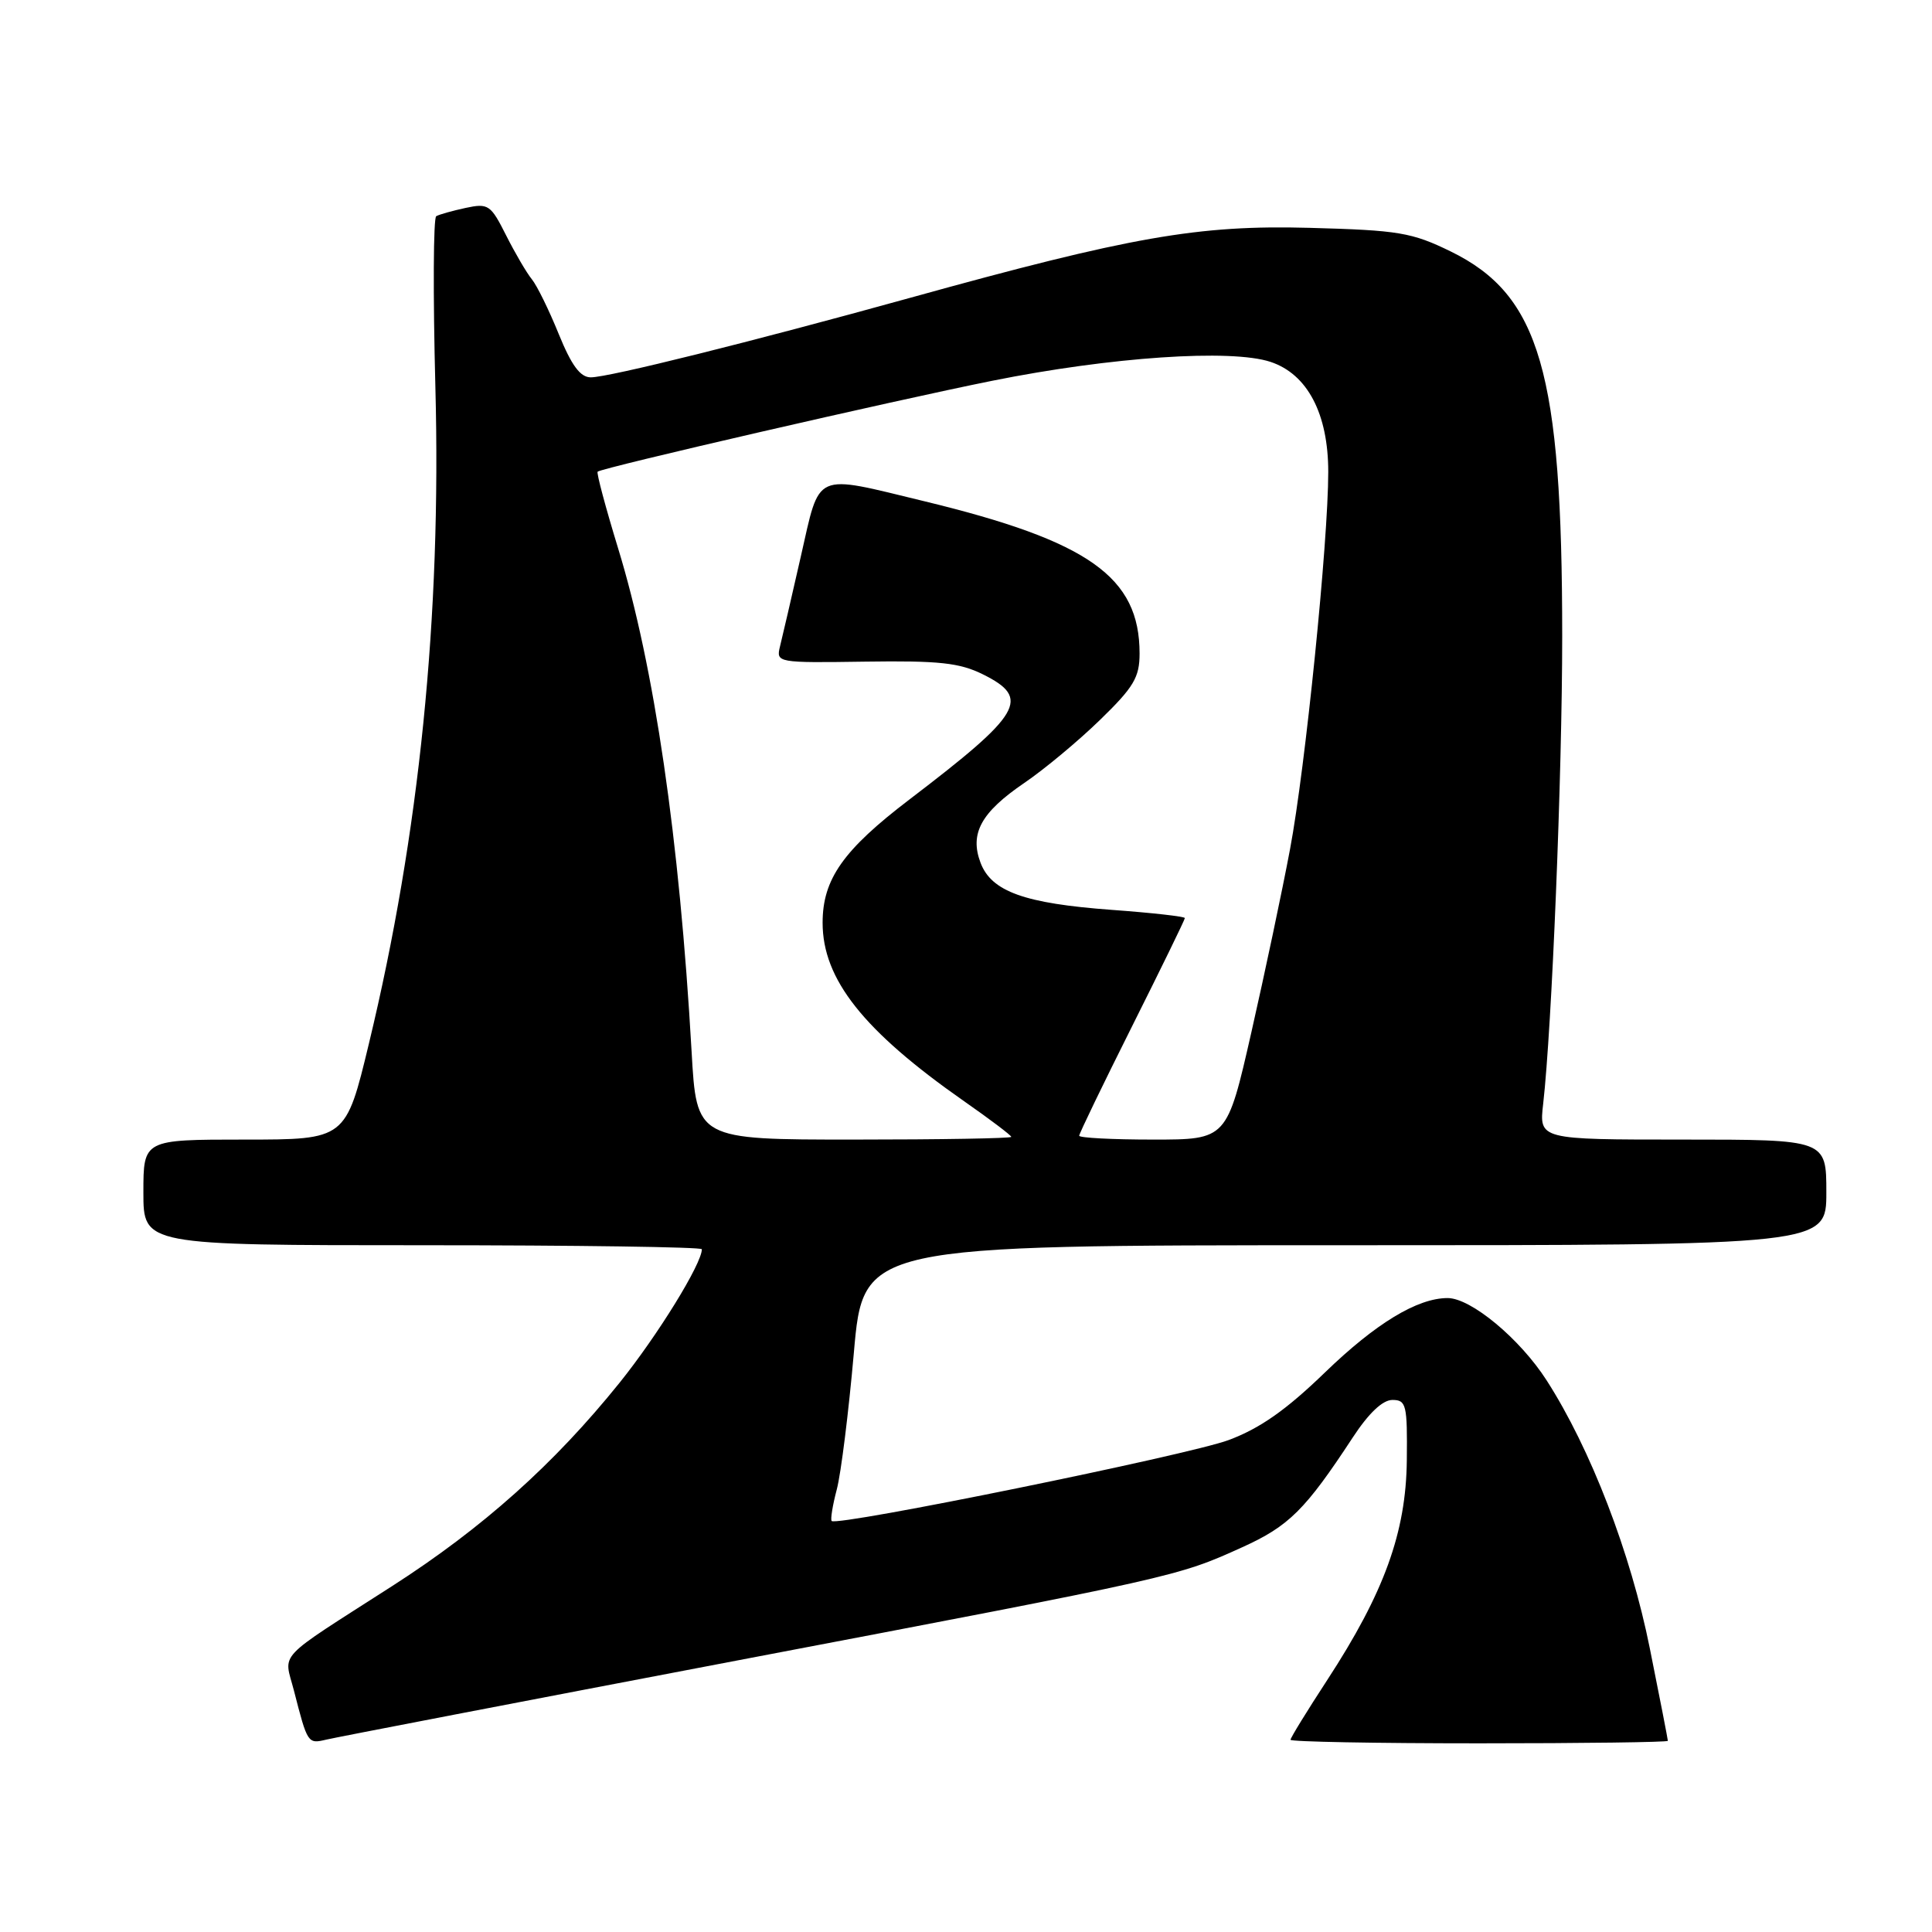 <?xml version="1.0" encoding="UTF-8" standalone="no"?>
<!DOCTYPE svg PUBLIC "-//W3C//DTD SVG 1.1//EN" "http://www.w3.org/Graphics/SVG/1.1/DTD/svg11.dtd" >
<svg xmlns="http://www.w3.org/2000/svg" xmlns:xlink="http://www.w3.org/1999/xlink" version="1.1" viewBox="0 0 256 256">
 <g >
 <path fill="currentColor"
d=" M 97.85 219.99 C 155.99 208.92 156.02 208.91 164.60 205.02 C 170.79 202.22 172.96 200.06 179.23 190.50 C 181.35 187.26 183.20 185.50 184.50 185.50 C 186.34 185.50 186.49 186.14 186.41 193.50 C 186.31 203.05 183.41 211.05 175.86 222.62 C 173.19 226.71 171.00 230.27 171.00 230.53 C 171.00 230.79 182.25 231.00 196.00 231.00 C 209.75 231.00 221.00 230.85 221.00 230.67 C 221.00 230.49 219.93 224.97 218.61 218.42 C 216.08 205.79 210.78 192.00 204.94 182.91 C 201.40 177.39 194.91 172.00 191.82 172.00 C 187.81 172.00 182.29 175.35 175.54 181.88 C 170.41 186.84 166.95 189.27 162.79 190.82 C 157.47 192.80 110.95 202.28 110.20 201.54 C 110.02 201.35 110.32 199.47 110.88 197.35 C 111.44 195.23 112.45 187.09 113.14 179.25 C 114.39 165.00 114.39 165.00 178.20 165.00 C 242.00 165.00 242.00 165.00 242.00 158.00 C 242.00 151.00 242.00 151.00 222.97 151.00 C 203.93 151.00 203.93 151.00 204.48 146.25 C 205.63 136.17 207.00 102.64 207.00 84.32 C 207.00 49.31 204.05 39.11 192.25 33.33 C 187.07 30.80 185.35 30.51 173.52 30.19 C 158.78 29.79 149.85 31.35 120.50 39.49 C 99.52 45.30 80.66 50.00 78.28 50.00 C 76.89 50.00 75.73 48.43 74.03 44.25 C 72.75 41.09 71.15 37.83 70.47 37.00 C 69.79 36.17 68.26 33.56 67.06 31.18 C 65.02 27.12 64.70 26.91 61.70 27.55 C 59.94 27.93 58.19 28.42 57.80 28.65 C 57.42 28.87 57.37 39.06 57.69 51.28 C 58.49 81.71 55.57 110.56 48.89 138.25 C 45.82 151.00 45.82 151.00 32.41 151.00 C 19.00 151.00 19.00 151.00 19.00 158.00 C 19.00 165.00 19.00 165.00 56.00 165.00 C 76.35 165.00 93.00 165.24 93.00 165.53 C 93.00 167.45 87.14 176.95 82.08 183.24 C 73.42 194.00 63.97 202.45 52.00 210.14 C 36.30 220.22 37.61 218.82 38.95 224.02 C 40.75 231.04 40.78 231.09 43.23 230.51 C 44.48 230.21 69.06 225.48 97.85 219.99 Z  M 91.64 139.33 C 90.03 111.08 86.70 88.30 81.90 72.65 C 80.24 67.22 79.02 62.66 79.19 62.50 C 79.76 61.98 118.31 53.10 131.50 50.45 C 147.25 47.29 163.10 46.22 168.35 47.95 C 173.24 49.57 176.00 54.82 176.00 62.53 C 176.00 71.77 172.96 101.79 170.94 112.50 C 169.91 118.00 167.60 128.91 165.82 136.75 C 162.58 151.00 162.58 151.00 152.79 151.00 C 147.40 151.00 143.00 150.77 143.00 150.49 C 143.00 150.20 146.15 143.69 150.00 136.00 C 153.85 128.31 157.00 121.86 157.00 121.65 C 157.00 121.44 152.63 120.95 147.29 120.56 C 135.76 119.71 131.38 118.14 129.93 114.33 C 128.46 110.44 129.99 107.65 135.73 103.74 C 138.35 101.96 142.86 98.21 145.75 95.40 C 150.23 91.05 151.00 89.76 151.00 86.59 C 151.00 76.46 144.28 71.70 122.53 66.43 C 107.65 62.83 108.71 62.35 106.11 73.75 C 104.89 79.11 103.65 84.48 103.35 85.67 C 102.83 87.81 102.98 87.84 114.66 87.67 C 124.44 87.53 127.15 87.82 130.25 89.36 C 136.63 92.53 135.44 94.55 120.50 105.94 C 111.72 112.63 109.00 116.50 109.00 122.27 C 109.00 129.77 114.41 136.59 127.75 145.92 C 131.19 148.32 134.00 150.45 134.00 150.64 C 134.00 150.84 124.62 151.00 113.15 151.00 C 92.30 151.00 92.30 151.00 91.64 139.33 Z "/>
</g>
</svg>